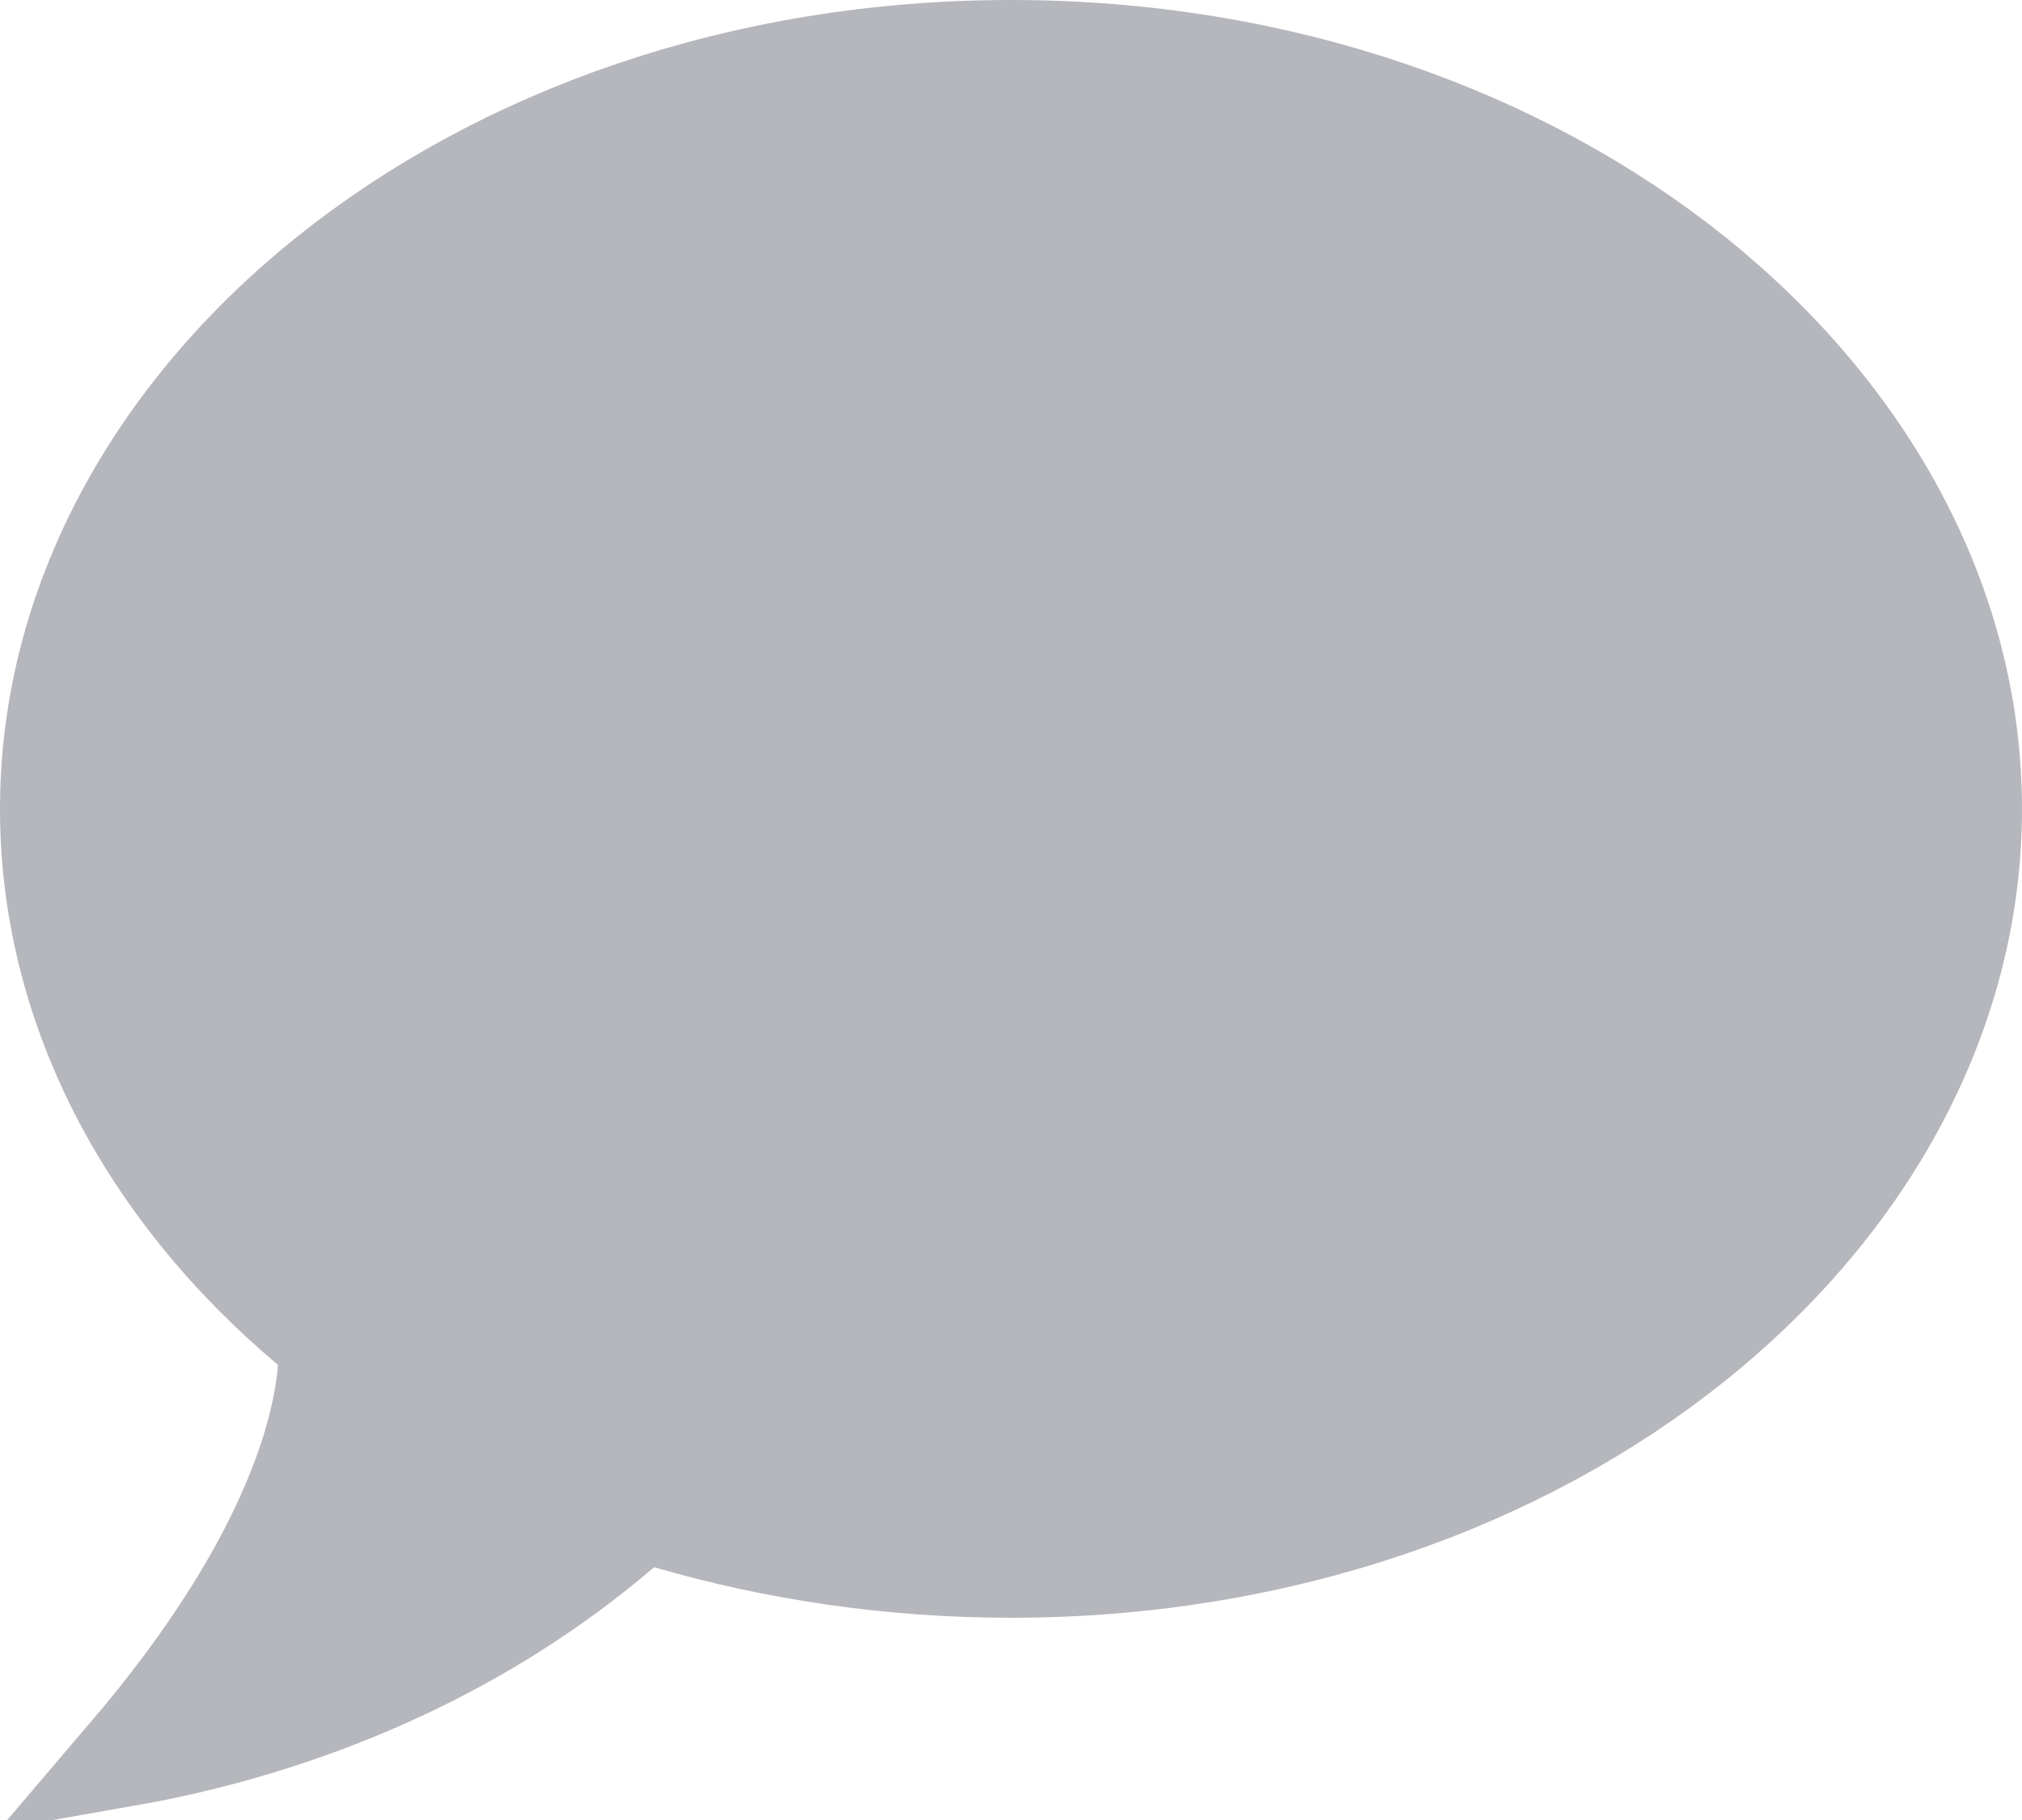 <svg width="20" height="18" viewBox="0 0 20 18" fill="none" xmlns="http://www.w3.org/2000/svg">
<path d="M6.61 15.02L6.35 14.944L6.145 15.12C4.76 16.305 3.221 16.902 2.019 17.202C1.751 17.269 1.501 17.321 1.274 17.361C2.865 15.496 3.195 14.179 3.248 13.541L3.27 13.284L3.072 13.117C1.463 11.764 0.5 9.957 0.5 8C0.5 3.955 4.665 0.5 10 0.5C15.335 0.5 19.5 3.955 19.5 8C19.5 12.045 15.335 15.5 10 15.5C8.808 15.5 7.665 15.327 6.61 15.02Z" fill="#B5B7BD" stroke="#B5B7BD"/>
</svg>
